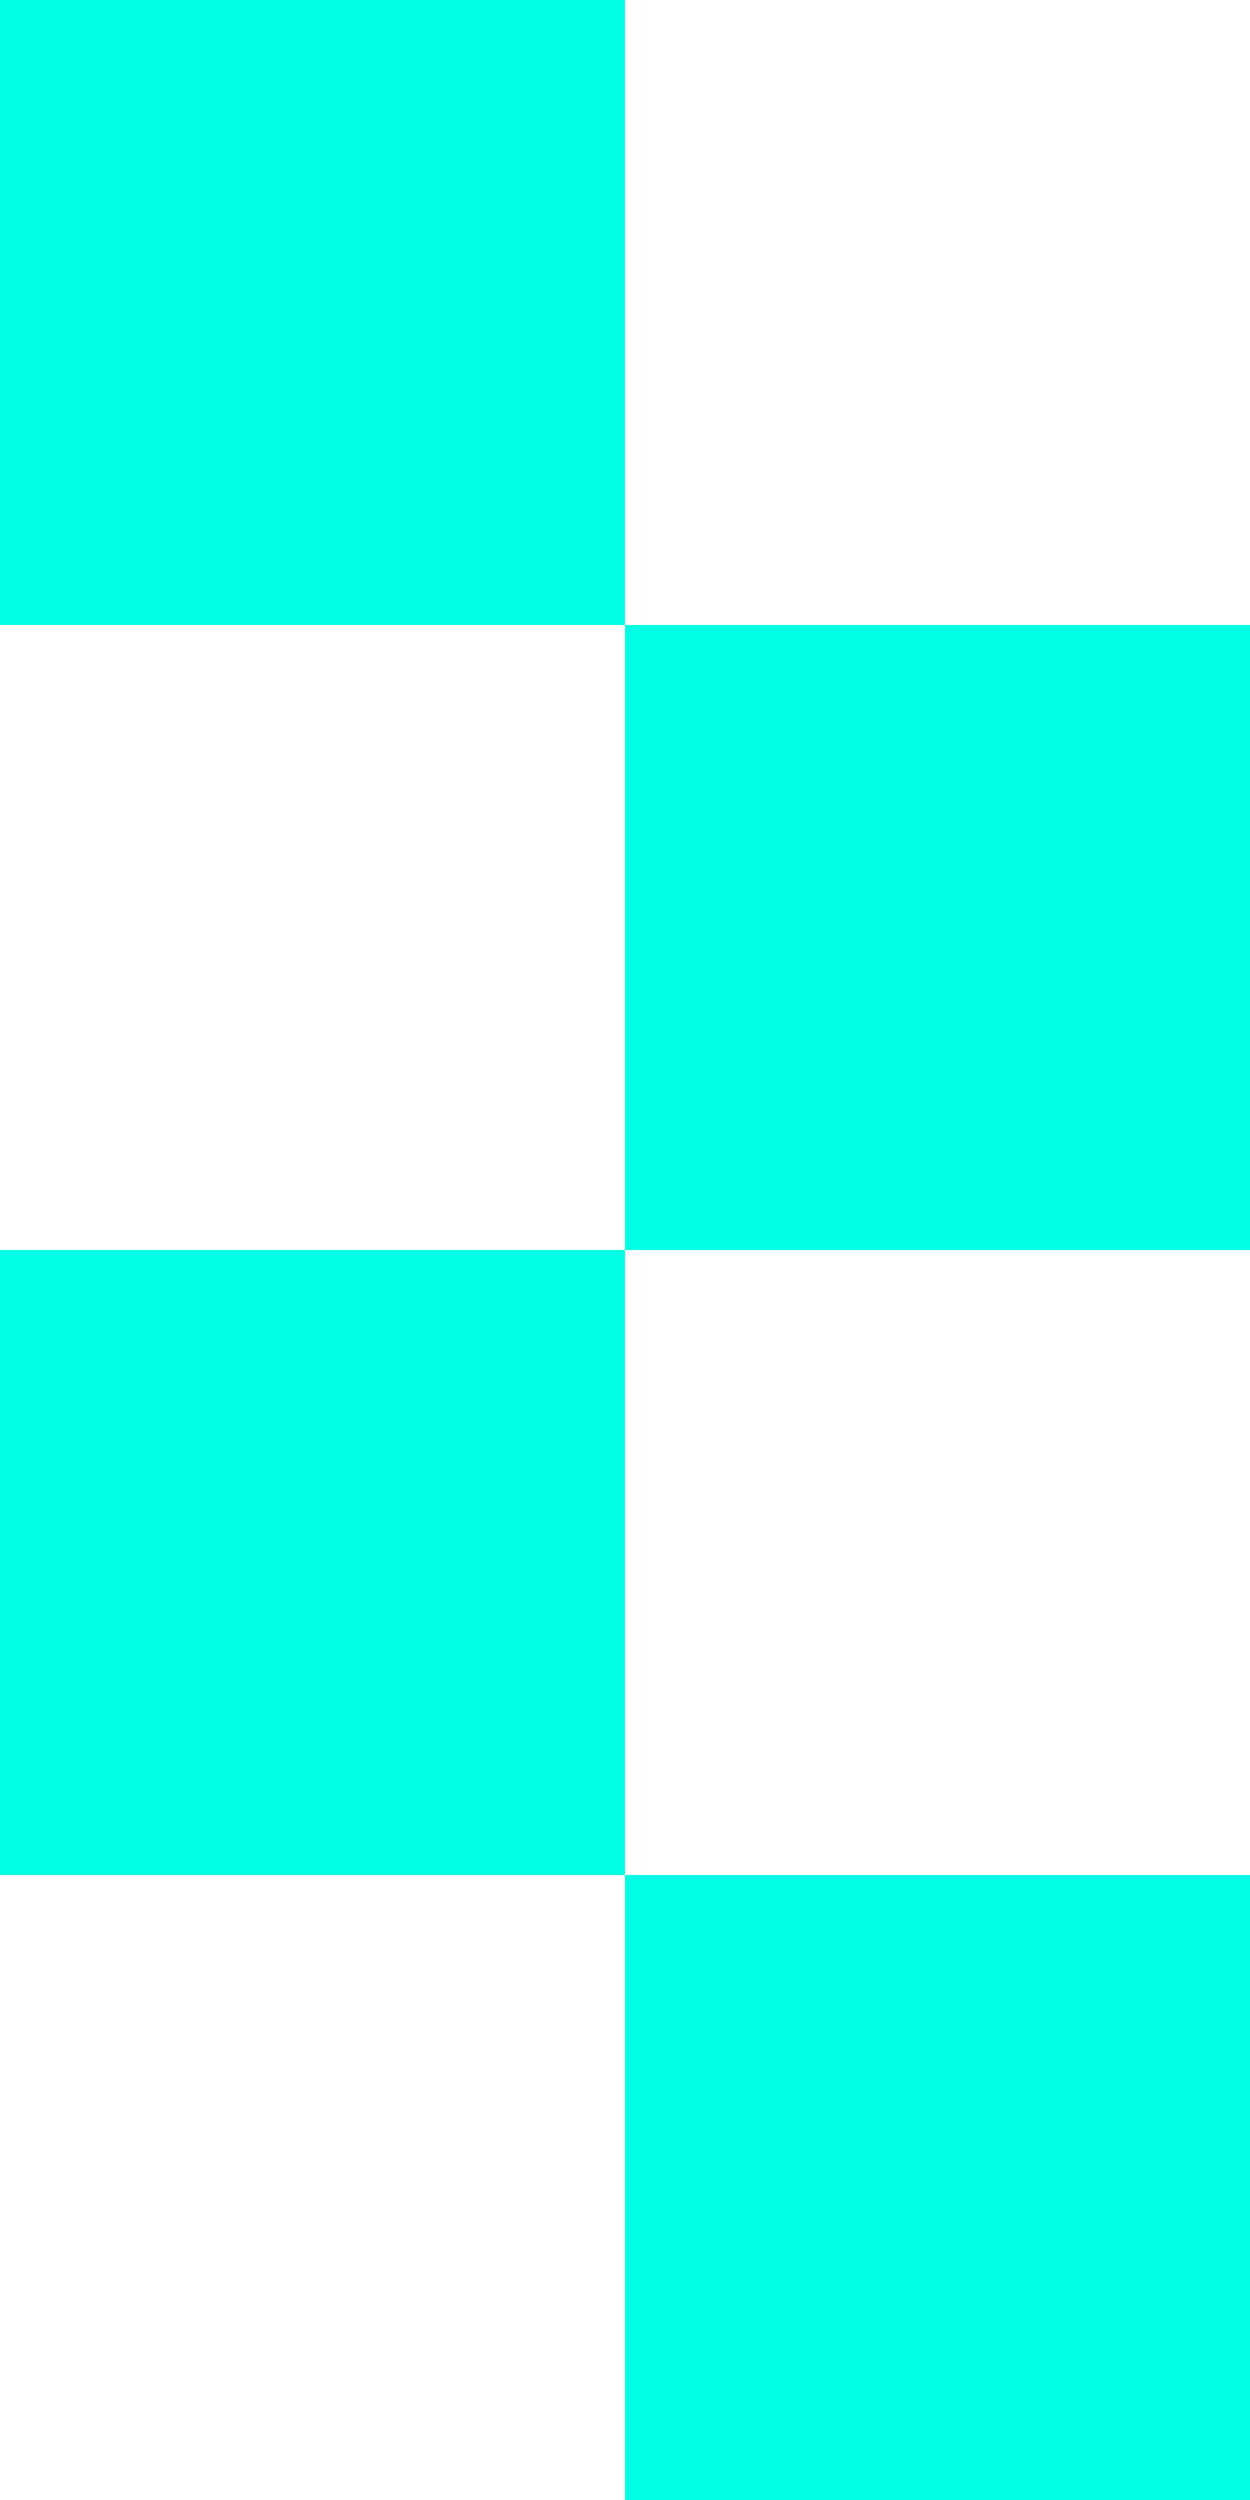 <?xml version="1.0" encoding="UTF-8" standalone="no"?>
<!DOCTYPE svg PUBLIC "-//W3C//DTD SVG 1.1//EN" "http://www.w3.org/Graphics/SVG/1.1/DTD/svg11.dtd">
<svg width="100%" height="100%" viewBox="0 0 8 16" version="1.1" xmlns="http://www.w3.org/2000/svg" xmlns:xlink="http://www.w3.org/1999/xlink" xml:space="preserve" xmlns:serif="http://www.serif.com/" style="fill-rule:evenodd;clip-rule:evenodd;stroke-linejoin:round;stroke-miterlimit:2;">
    <g>
        <rect x="0" y="0" width="4" height="4" style="fill:rgb(0,255,228);"/>
        <rect x="4" y="4" width="4" height="4" style="fill:rgb(0,255,228);"/>
        <rect x="0" y="8" width="4" height="4" style="fill:rgb(0,255,228);"/>
        <rect x="4" y="12" width="4" height="4" style="fill:rgb(0,255,228);"/>
    </g>
</svg>